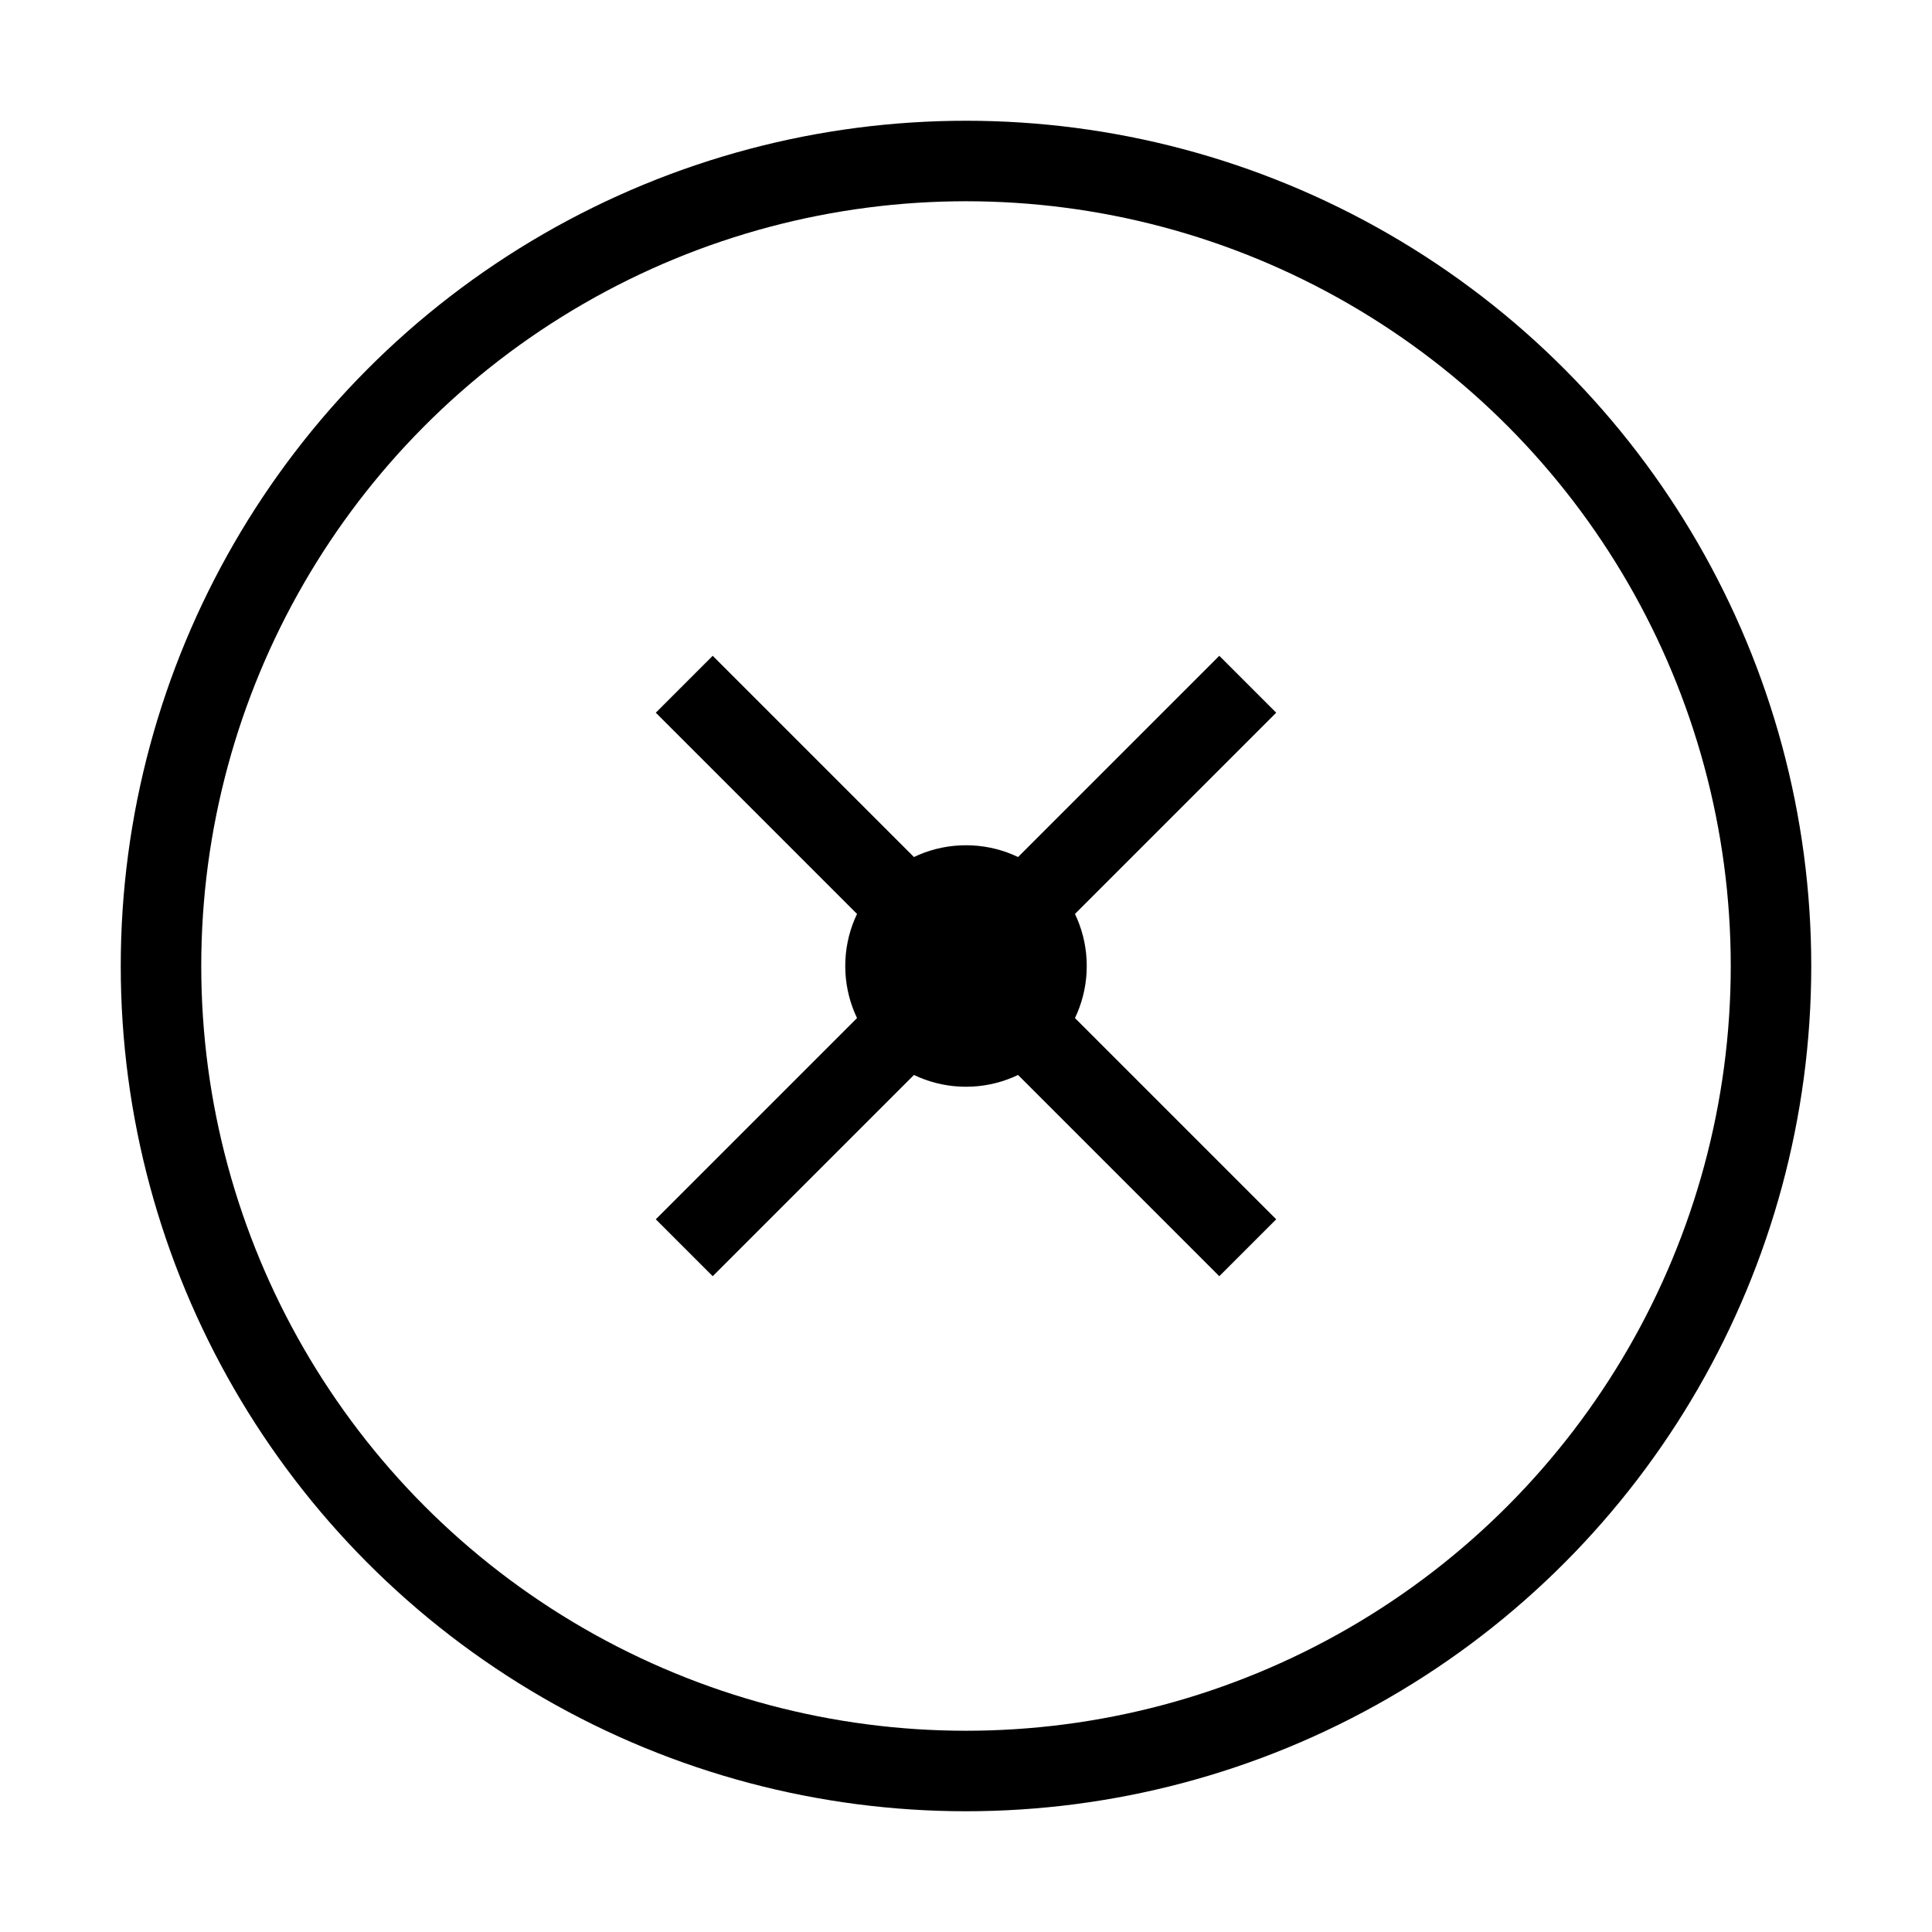 <svg
  xmlns="http://www.w3.org/2000/svg"
  width="20"
  height="20"
  viewBox="0 0 24 24"
  fill="none"
  stroke="currentColor"
  strokeWidth="2"
  strokeLinecap="round"
  strokeLinejoin="round"
>
  <circle cx="12" cy="12" r="10" />
  <circle cx="12" cy="12" r="1" />
  <path d="M8.5 8.5 15.5 15.5" />
  <path d="M8.5 15.5 15.5 8.5" />
</svg> 